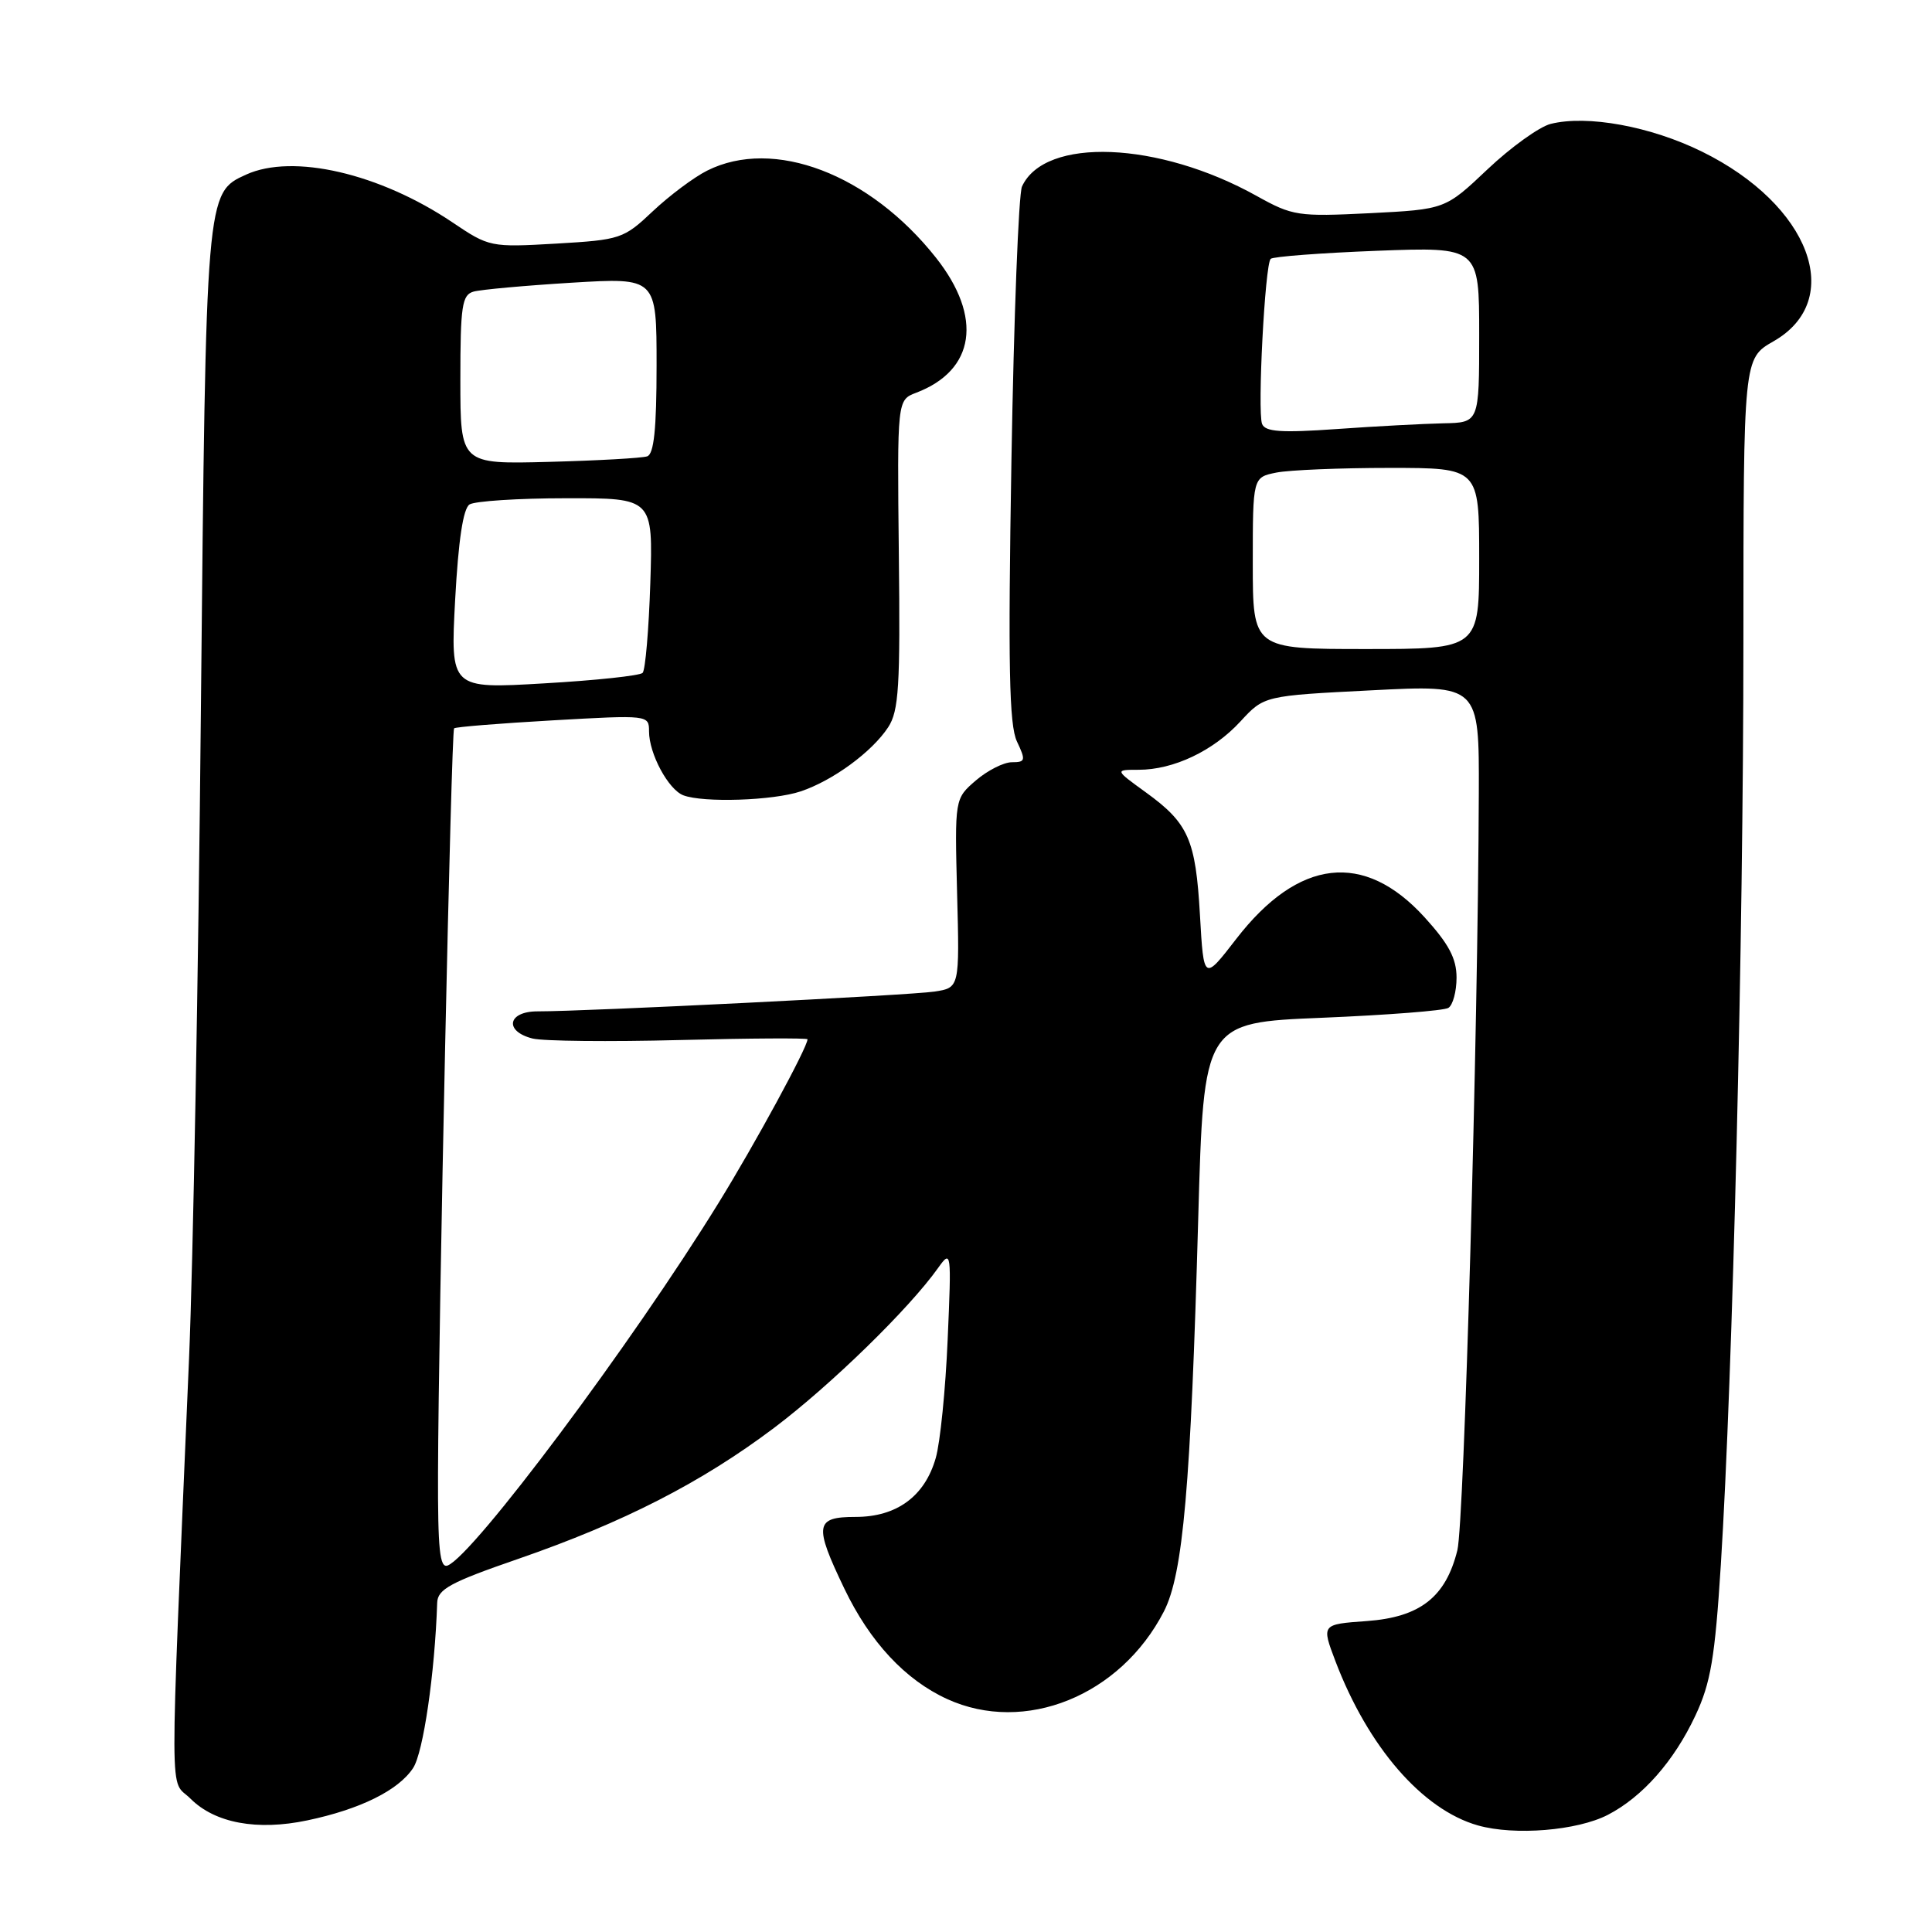 <?xml version="1.0" encoding="UTF-8" standalone="no"?>
<!DOCTYPE svg PUBLIC "-//W3C//DTD SVG 1.1//EN" "http://www.w3.org/Graphics/SVG/1.1/DTD/svg11.dtd" >
<svg xmlns="http://www.w3.org/2000/svg" xmlns:xlink="http://www.w3.org/1999/xlink" version="1.1" viewBox="0 0 256 256">
 <g >
 <path fill="currentColor"
d=" M 213.04 240.48 C 217.64 238.10 221.82 233.36 224.65 227.32 C 226.68 223.00 227.24 219.67 228.02 207.32 C 229.60 182.27 231.01 124.41 231.01 85.00 C 231.02 47.50 231.02 47.50 234.99 45.23 C 244.59 39.75 239.84 27.14 225.54 20.10 C 218.73 16.74 210.31 15.20 205.46 16.42 C 203.97 16.80 200.21 19.50 197.12 22.42 C 191.50 27.74 191.50 27.74 181.51 28.25 C 171.98 28.72 171.29 28.62 166.51 25.96 C 153.52 18.72 138.45 18.12 135.42 24.71 C 134.97 25.70 134.34 42.02 134.02 61.00 C 133.56 88.26 133.72 96.08 134.75 98.25 C 135.94 100.76 135.88 101.00 134.08 101.00 C 133.00 101.00 130.85 102.09 129.31 103.41 C 126.50 105.83 126.50 105.83 126.82 118.36 C 127.15 130.88 127.15 130.88 123.82 131.39 C 120.58 131.88 77.70 134.02 71.25 134.01 C 67.26 134.00 66.76 136.65 70.57 137.61 C 71.98 137.96 80.76 138.05 90.07 137.81 C 99.38 137.57 107.00 137.53 107.00 137.71 C 107.00 138.77 100.02 151.62 95.19 159.43 C 83.76 177.97 62.71 206.13 59.31 207.44 C 58.27 207.83 58.01 205.30 58.04 195.22 C 58.10 175.35 59.79 96.87 60.17 96.51 C 60.35 96.32 66.24 95.85 73.25 95.45 C 85.91 94.73 86.00 94.74 86.00 96.91 C 86.00 99.86 88.55 104.61 90.54 105.38 C 93.19 106.39 102.44 106.09 106.10 104.86 C 110.36 103.43 115.54 99.64 117.69 96.36 C 119.10 94.20 119.30 90.95 119.10 73.42 C 118.88 53.00 118.88 53.00 121.40 52.04 C 129.21 49.07 130.25 42.03 124.03 34.16 C 115.24 23.04 102.50 18.19 93.70 22.61 C 91.94 23.49 88.70 25.92 86.50 27.99 C 82.63 31.65 82.22 31.78 73.69 32.28 C 65.01 32.78 64.81 32.74 59.96 29.47 C 50.30 22.97 38.80 20.31 32.60 23.14 C 27.28 25.56 27.29 25.49 26.62 94.00 C 26.29 128.93 25.58 167.62 25.05 180.00 C 22.44 241.28 22.42 235.51 25.25 238.34 C 28.48 241.57 34.07 242.61 40.72 241.21 C 47.72 239.74 52.80 237.23 54.74 234.27 C 56.09 232.22 57.62 221.71 57.93 212.37 C 57.99 210.58 59.68 209.66 68.61 206.58 C 82.61 201.74 92.98 196.43 102.61 189.17 C 110.12 183.50 120.48 173.40 124.31 168.00 C 126.05 165.56 126.08 165.80 125.57 177.50 C 125.29 184.10 124.58 191.17 123.99 193.20 C 122.54 198.27 118.82 201.00 113.37 201.00 C 108.00 201.00 107.83 202.06 111.88 210.50 C 115.27 217.57 119.95 222.59 125.50 225.13 C 135.79 229.83 148.46 224.71 154.22 213.53 C 156.77 208.58 157.78 196.99 158.77 161.50 C 159.50 135.50 159.50 135.50 175.17 134.86 C 183.79 134.50 191.33 133.92 191.92 133.55 C 192.51 133.18 193.00 131.38 193.00 129.54 C 193.00 127.00 191.97 125.07 188.75 121.53 C 180.74 112.74 172.05 113.75 163.81 124.41 C 159.50 129.99 159.50 129.99 159.00 121.25 C 158.43 111.22 157.48 109.08 151.80 104.97 C 147.70 102.00 147.70 102.00 150.88 102.00 C 155.50 102.00 160.77 99.50 164.36 95.60 C 167.50 92.19 167.50 92.19 181.75 91.47 C 196.00 90.74 196.00 90.74 195.95 105.12 C 195.84 137.29 194.01 201.75 193.11 205.41 C 191.57 211.63 188.17 214.29 181.09 214.80 C 175.10 215.23 175.10 215.23 176.95 220.11 C 181.28 231.49 188.48 239.80 195.84 241.88 C 200.70 243.25 208.99 242.57 213.04 240.48 Z  M 60.31 79.46 C 60.74 71.57 61.37 67.38 62.22 66.84 C 62.93 66.40 68.68 66.02 75.02 66.02 C 86.53 66.00 86.53 66.00 86.17 77.25 C 85.97 83.44 85.51 88.80 85.15 89.16 C 84.79 89.53 78.92 90.16 72.09 90.55 C 59.68 91.28 59.68 91.28 60.31 79.46 Z  M 166.00 74.62 C 166.00 63.25 166.00 63.25 169.12 62.62 C 170.84 62.28 177.59 62.00 184.12 62.00 C 196.00 62.00 196.00 62.00 196.00 74.00 C 196.00 86.00 196.00 86.00 181.00 86.00 C 166.00 86.00 166.00 86.00 166.00 74.62 Z  M 61.00 50.32 C 61.00 40.52 61.22 39.07 62.75 38.64 C 63.71 38.37 69.56 37.84 75.75 37.46 C 87.00 36.78 87.00 36.78 87.00 48.42 C 87.00 56.85 86.65 60.18 85.75 60.47 C 85.06 60.70 79.21 61.03 72.75 61.20 C 61.00 61.51 61.00 61.51 61.00 50.32 Z  M 167.23 56.17 C 166.60 54.51 167.61 35.06 168.37 34.30 C 168.67 34.00 175.01 33.52 182.46 33.23 C 196.00 32.72 196.00 32.72 196.00 44.36 C 196.00 56.00 196.00 56.00 191.25 56.09 C 188.64 56.15 182.28 56.48 177.12 56.85 C 169.74 57.37 167.64 57.22 167.23 56.17 Z "/>
</g>
</svg>